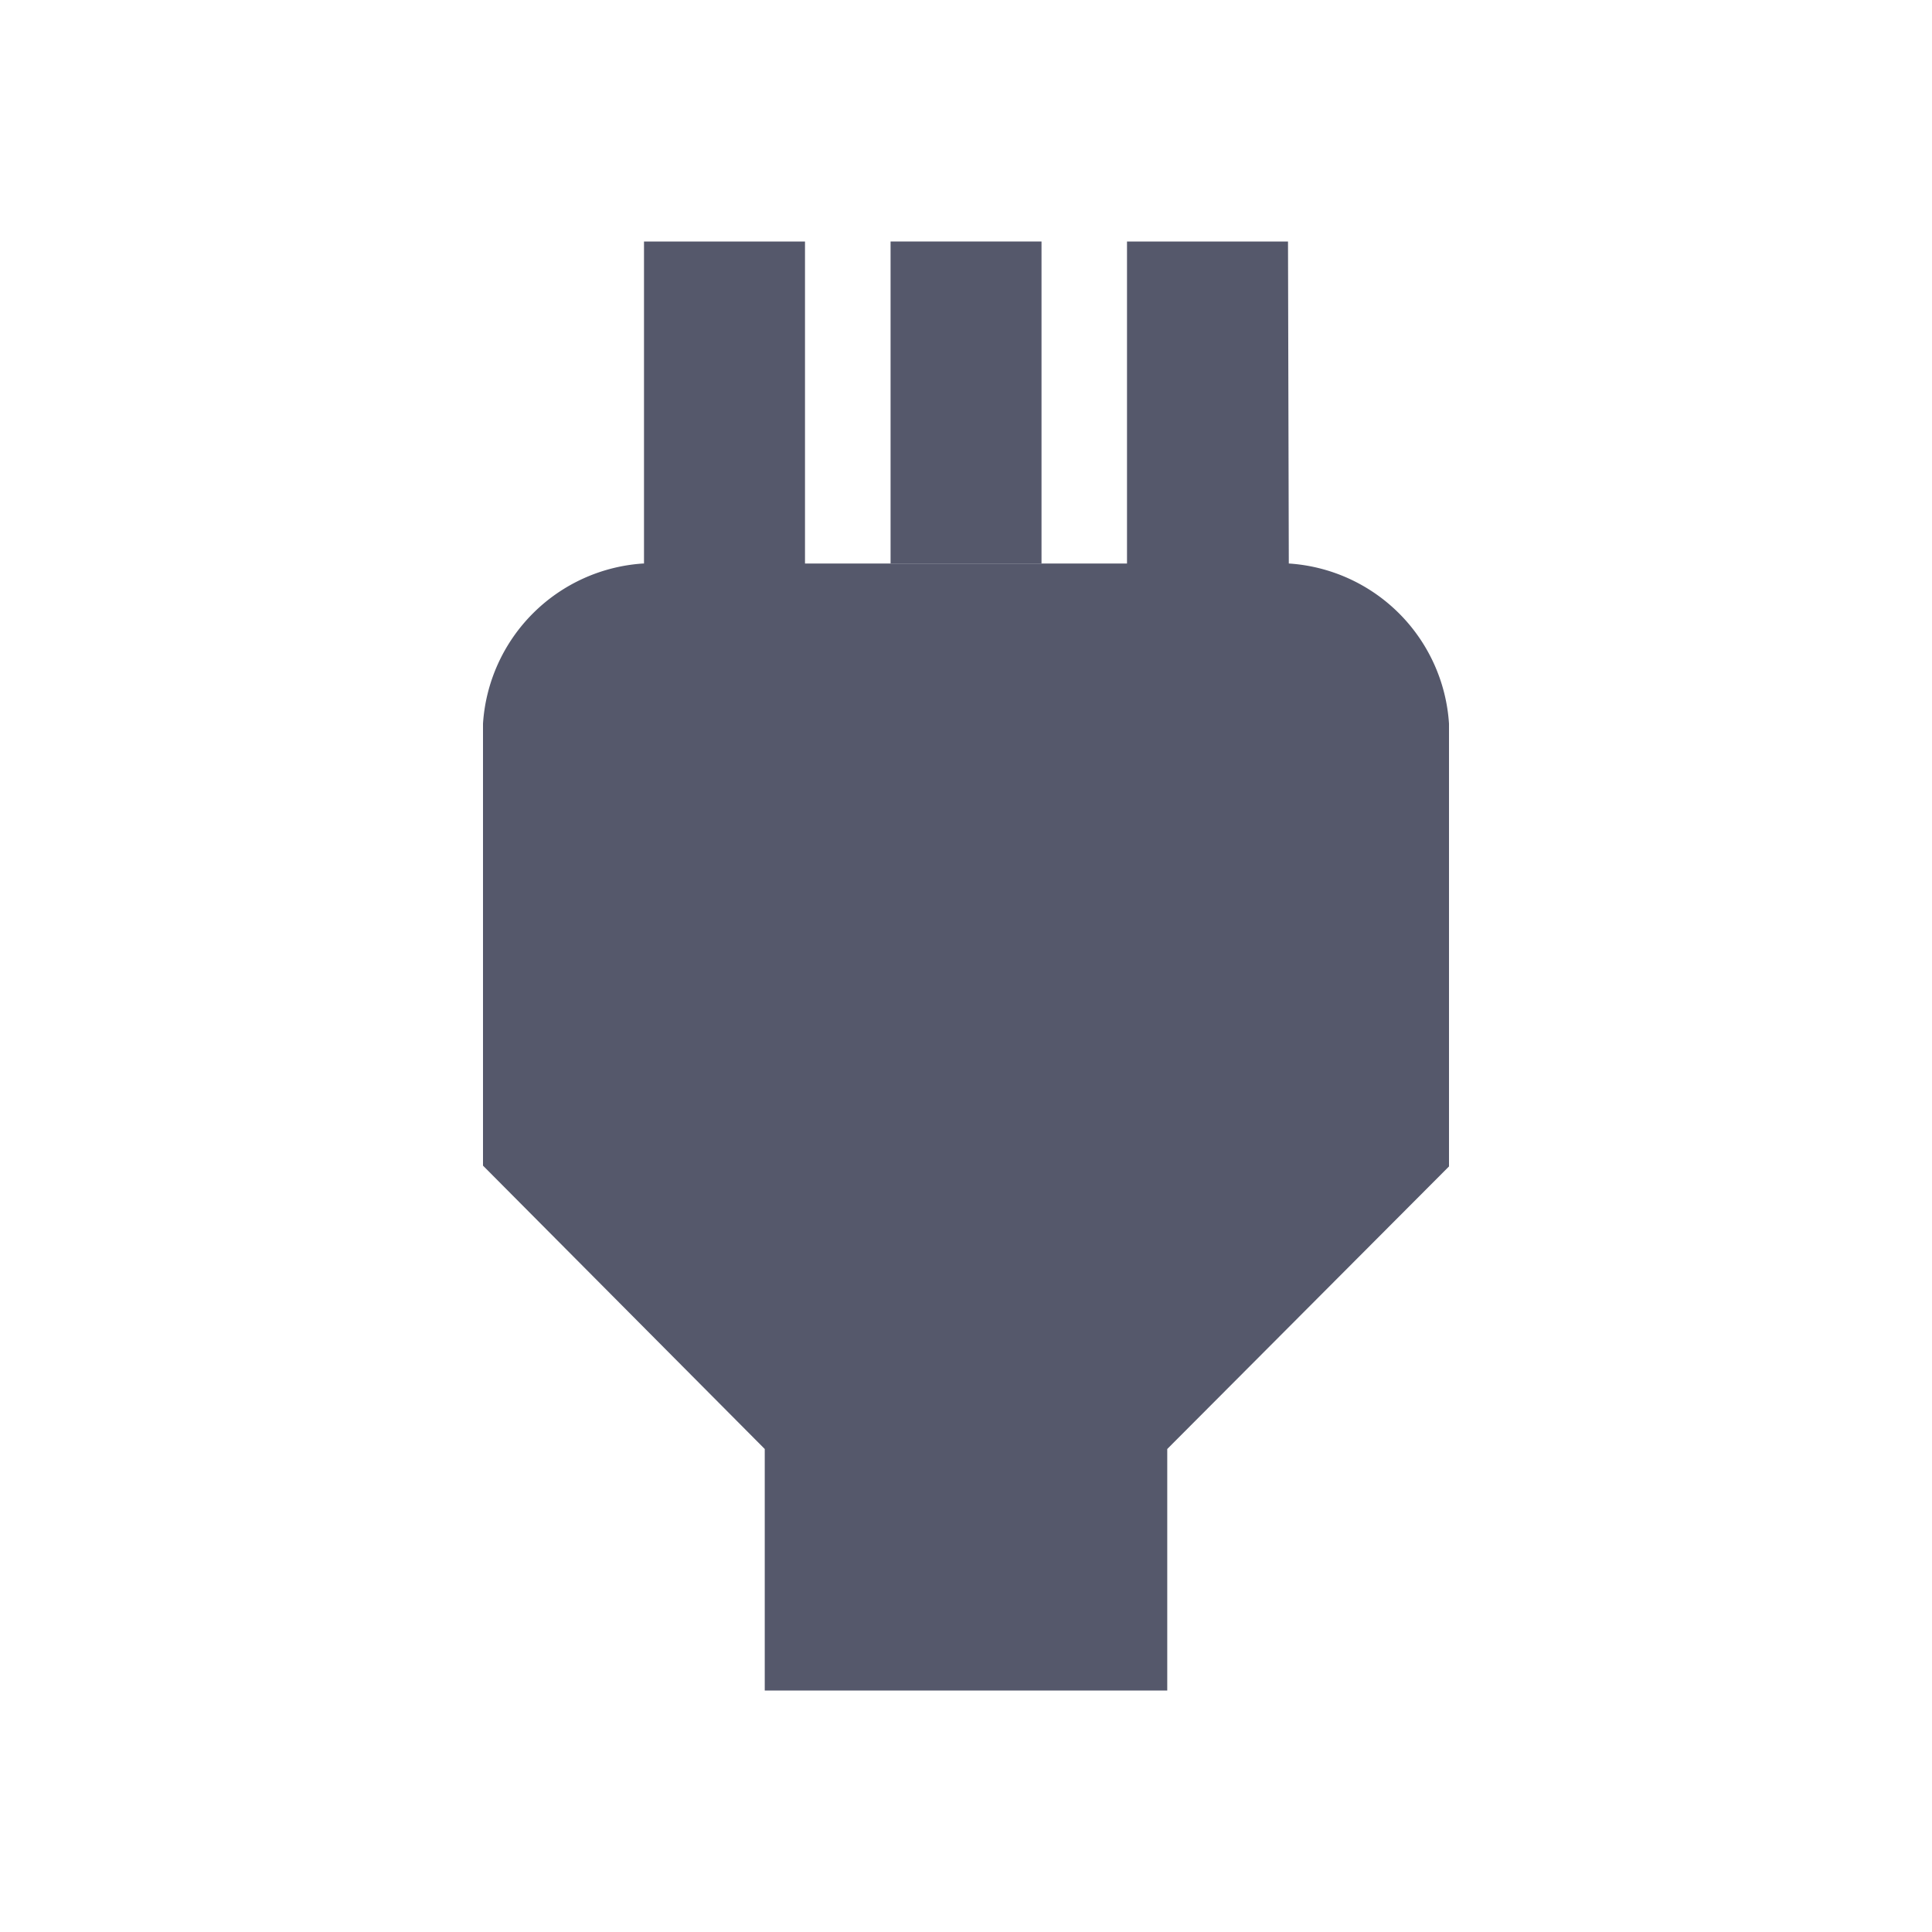 <svg id="Layer_1" data-name="Layer 1" xmlns="http://www.w3.org/2000/svg" width="24" height="24" viewBox="0 0 24 24">
  <defs>
    <style>
      .cls-1 {
        fill: #55586b;
      }

      .cls-2 {
        fill: none;
      }
    </style>
  </defs>
  <title>power-wire</title>
  <path class="cls-1" d="M16.01,7,16,3H14V7H10V3H8V7H7.99A2.132,2.132,0,0,0,6,8.99v5.49L9.5,18v3h5V18L18,14.49V8.99A2.132,2.132,0,0,0,16.01,7Z"/>
  <rect class="cls-1" x="11.063" y="3" width="1.875" height="4"/>
  <path class="cls-2" d="M0,0H24V24H0Z"/>
</svg>
